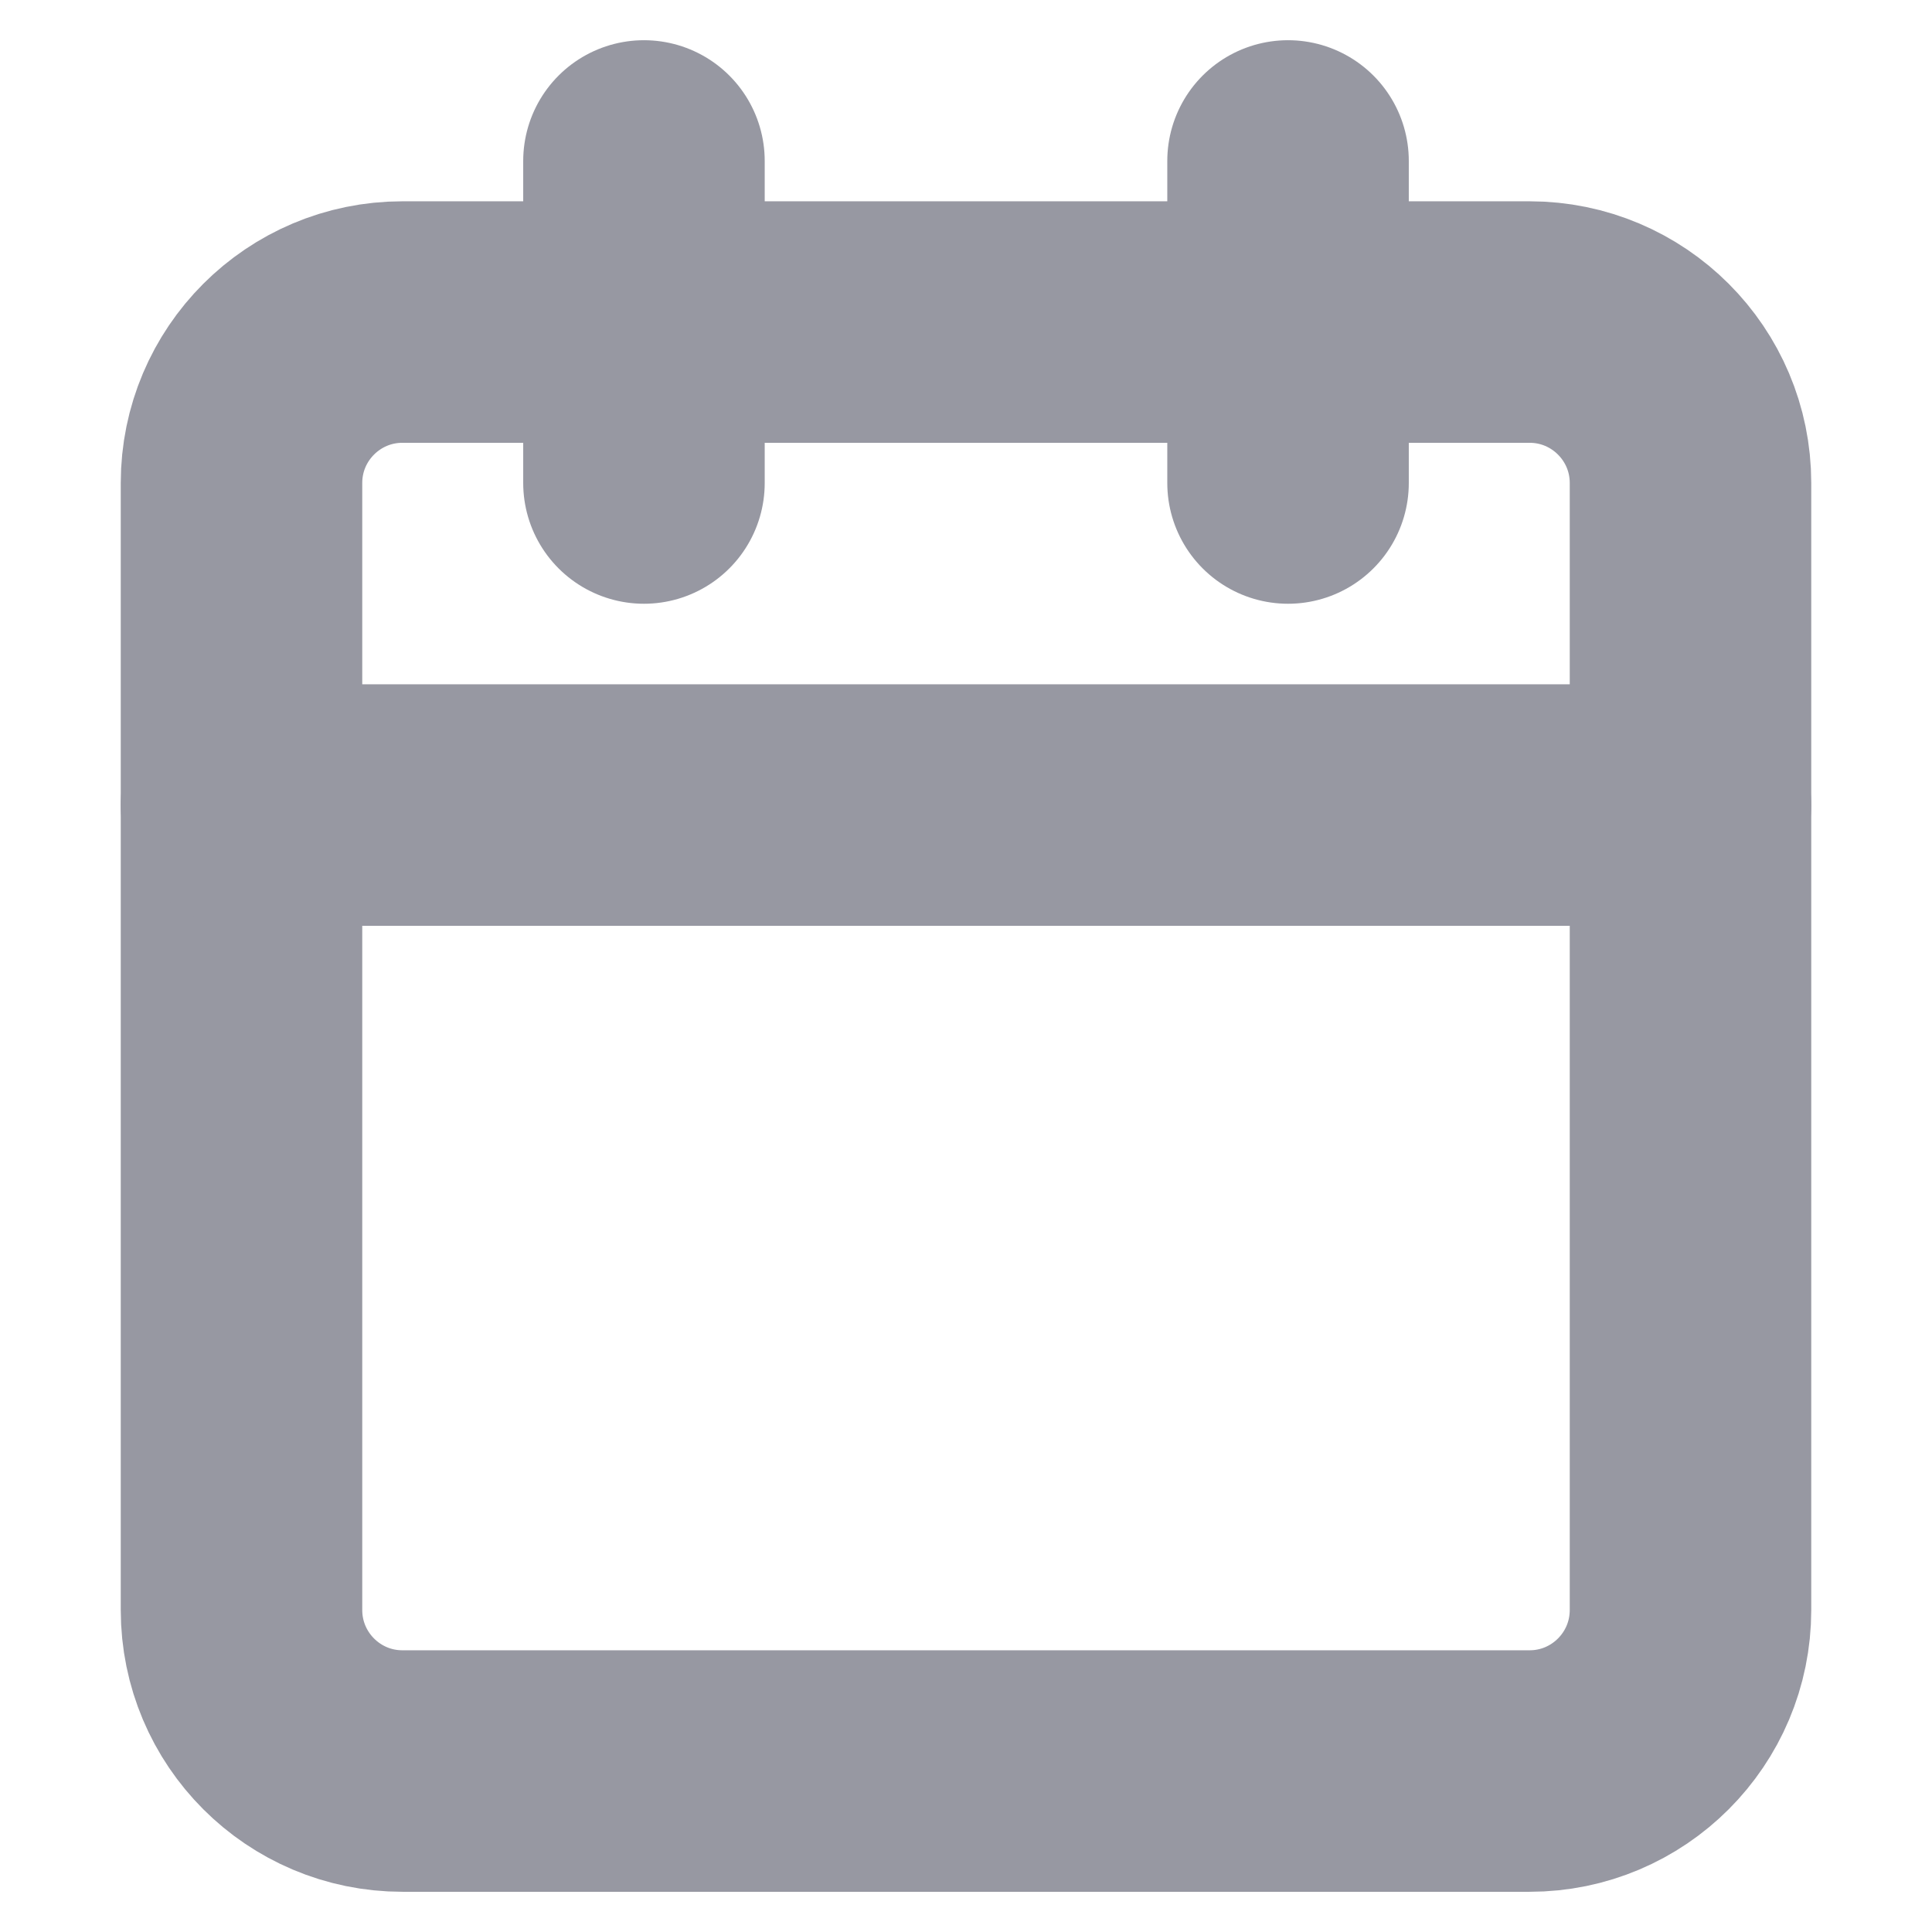 <svg width="16" height="16" viewBox="0 0 16 16" fill="none" xmlns="http://www.w3.org/2000/svg">
<path d="M12.667 2.667H3.333C2.597 2.667 2 3.264 2 4V13.333C2 14.07 2.597 14.667 3.333 14.667H12.667C13.403 14.667 14 14.07 14 13.333V4C14 3.264 13.403 2.667 12.667 2.667Z" stroke="#9798A2" stroke-width="2" stroke-linecap="round" stroke-linejoin="round"/>
<path d="M10.667 1.333V4" stroke="#9798A2" stroke-width="2" stroke-linecap="round" stroke-linejoin="round"/>
<path d="M5.333 1.333V4" stroke="#9798A2" stroke-width="2" stroke-linecap="round" stroke-linejoin="round"/>
<path d="M2 6.667H14" stroke="#9798A2" stroke-width="2" stroke-linecap="round" stroke-linejoin="round"/>
</svg>
